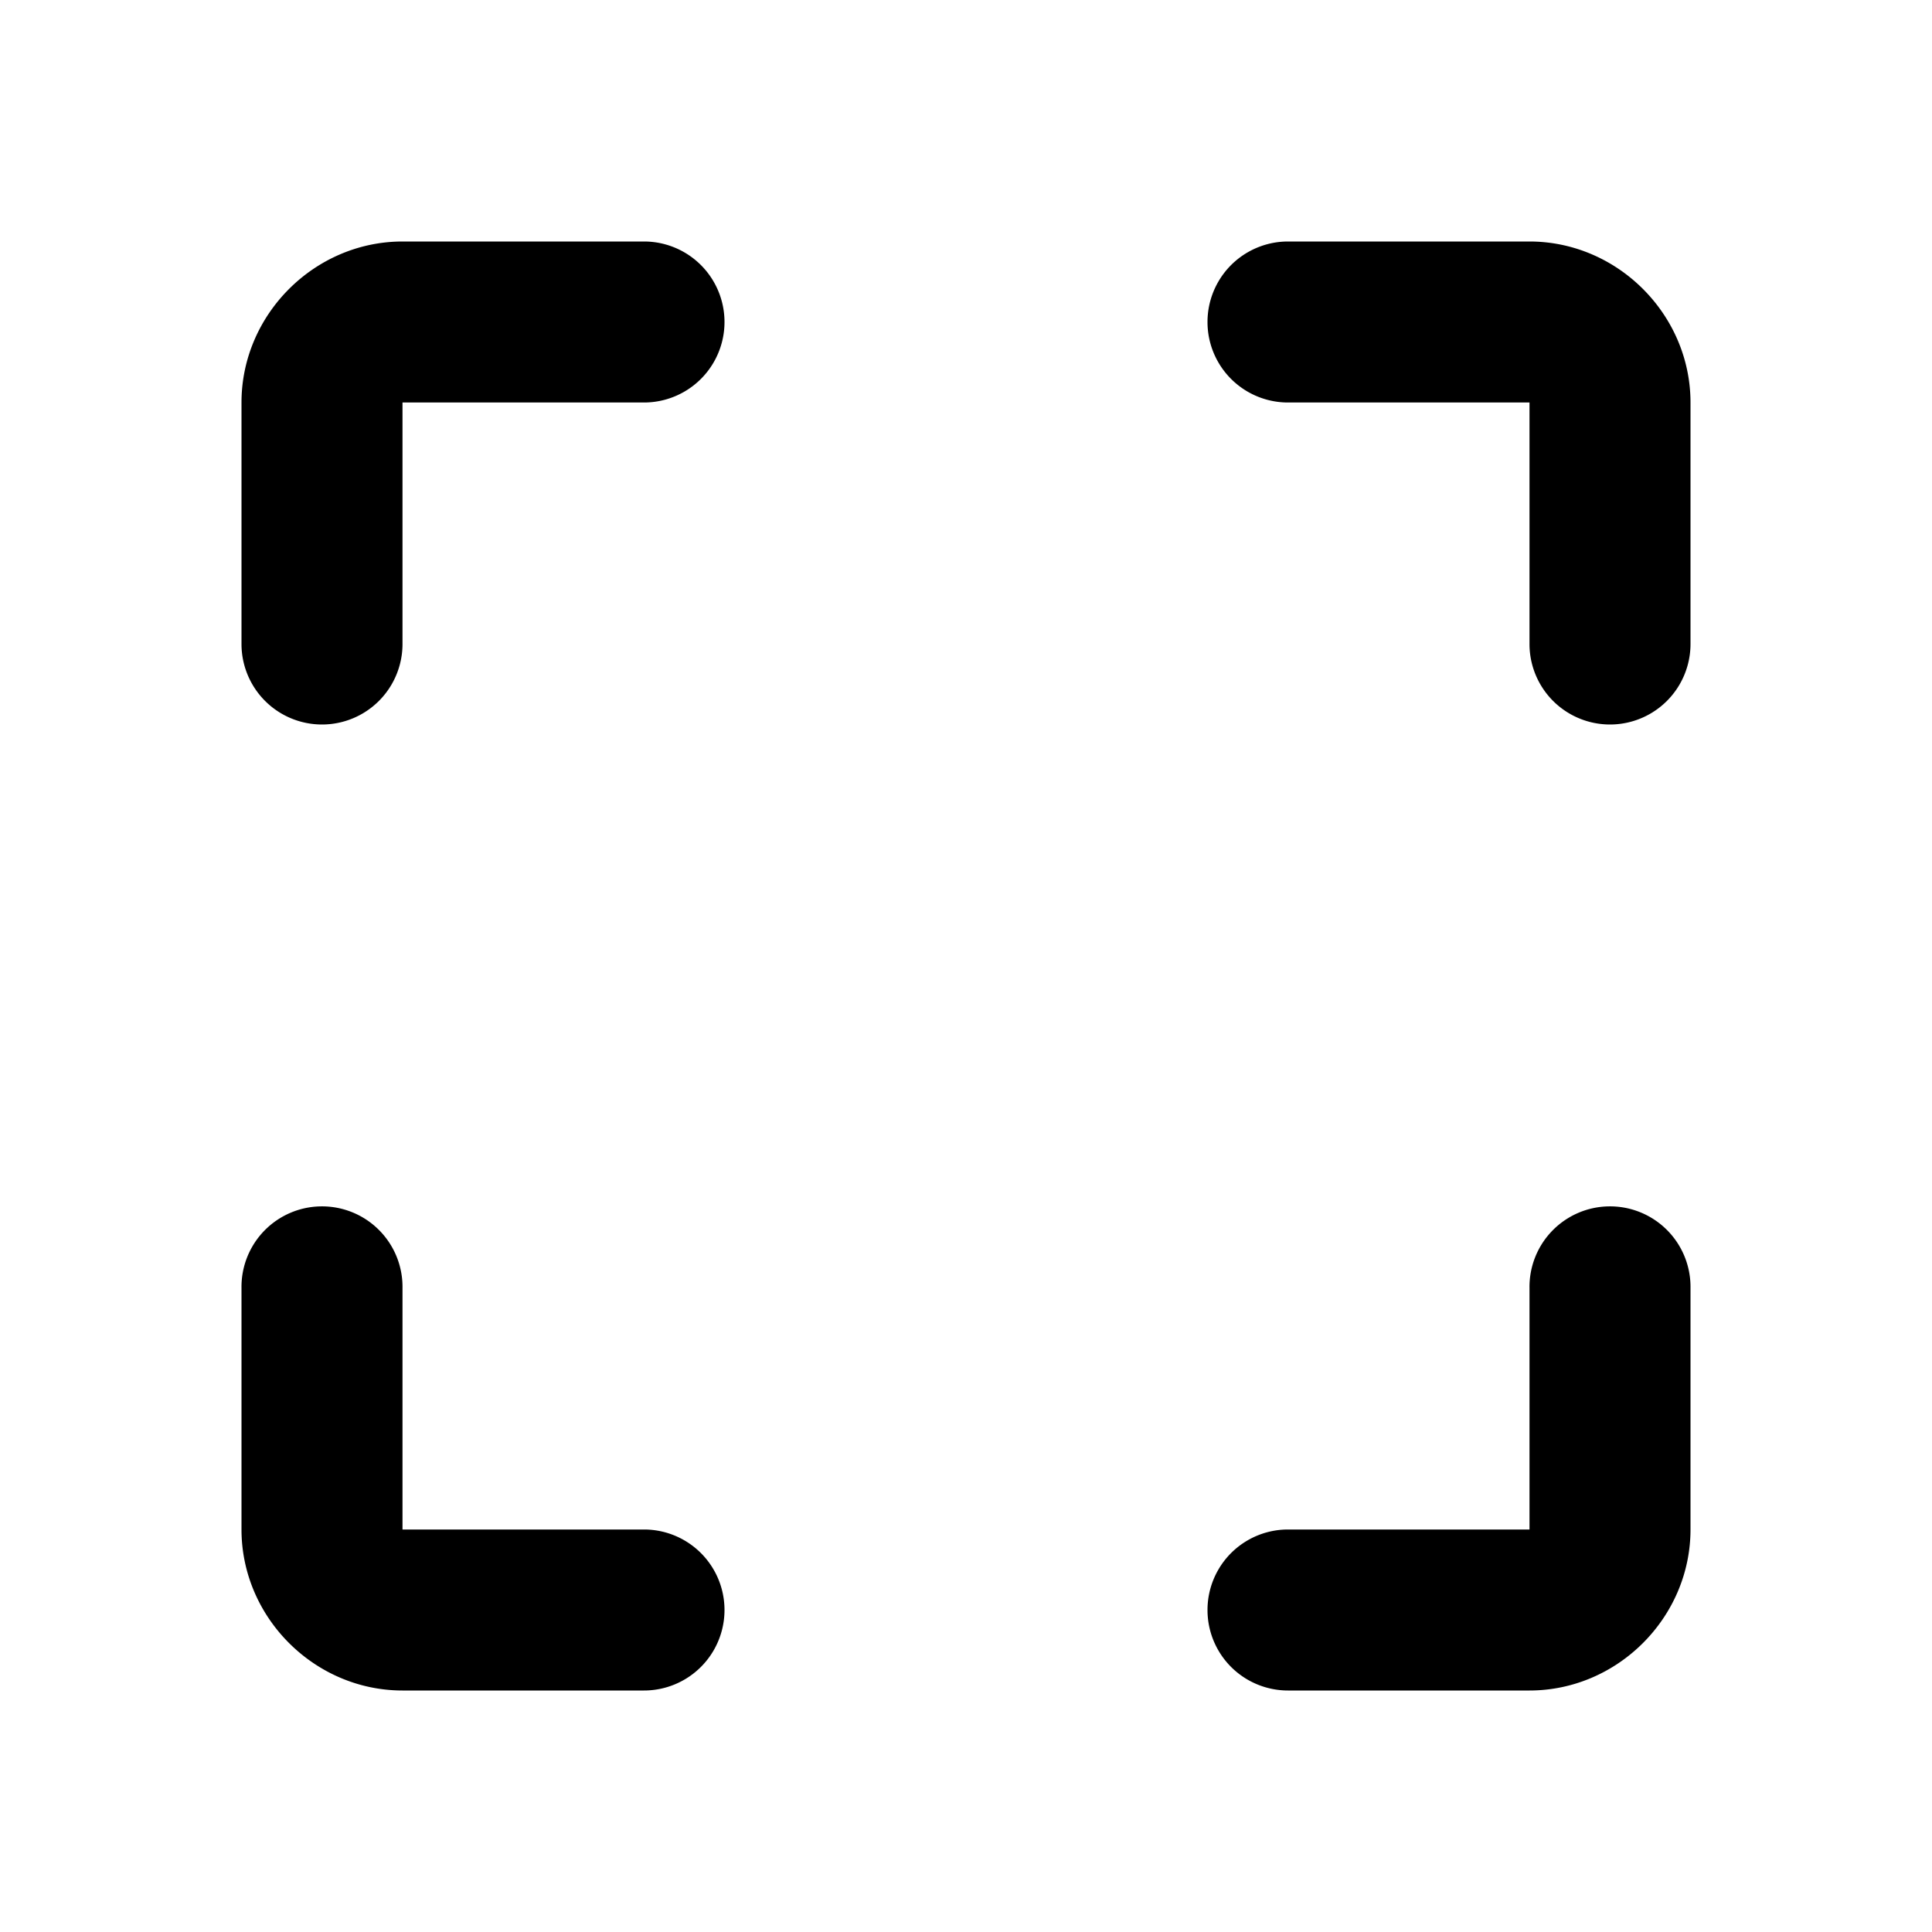 <svg xmlns="http://www.w3.org/2000/svg"  viewBox="0 0 24 24" width="24px" height="24px"><path d="M 5 3 C 3.907 3 3 3.907 3 5 L 3 8 A 1 1 0 1 0 5 8 L 5 5 L 8 5 A 1 1 0 1 0 8 3 L 5 3 z M 16 3 A 1 1 0 1 0 16 5 L 19 5 L 19 8 A 1 1 0 1 0 21 8 L 21 5 C 21 3.907 20.093 3 19 3 L 16 3 z M 3.984 14.986 A 1 1 0 0 0 3 16 L 3 19 C 3 20.093 3.907 21 5 21 L 8 21 A 1 1 0 1 0 8 19 L 5 19 L 5 16 A 1 1 0 0 0 3.984 14.986 z M 19.984 14.986 A 1 1 0 0 0 19 16 L 19 19 L 16 19 A 1 1 0 1 0 16 21 L 19 21 C 20.093 21 21 20.093 21 19 L 21 16 A 1 1 0 0 0 19.984 14.986 z"/></svg>